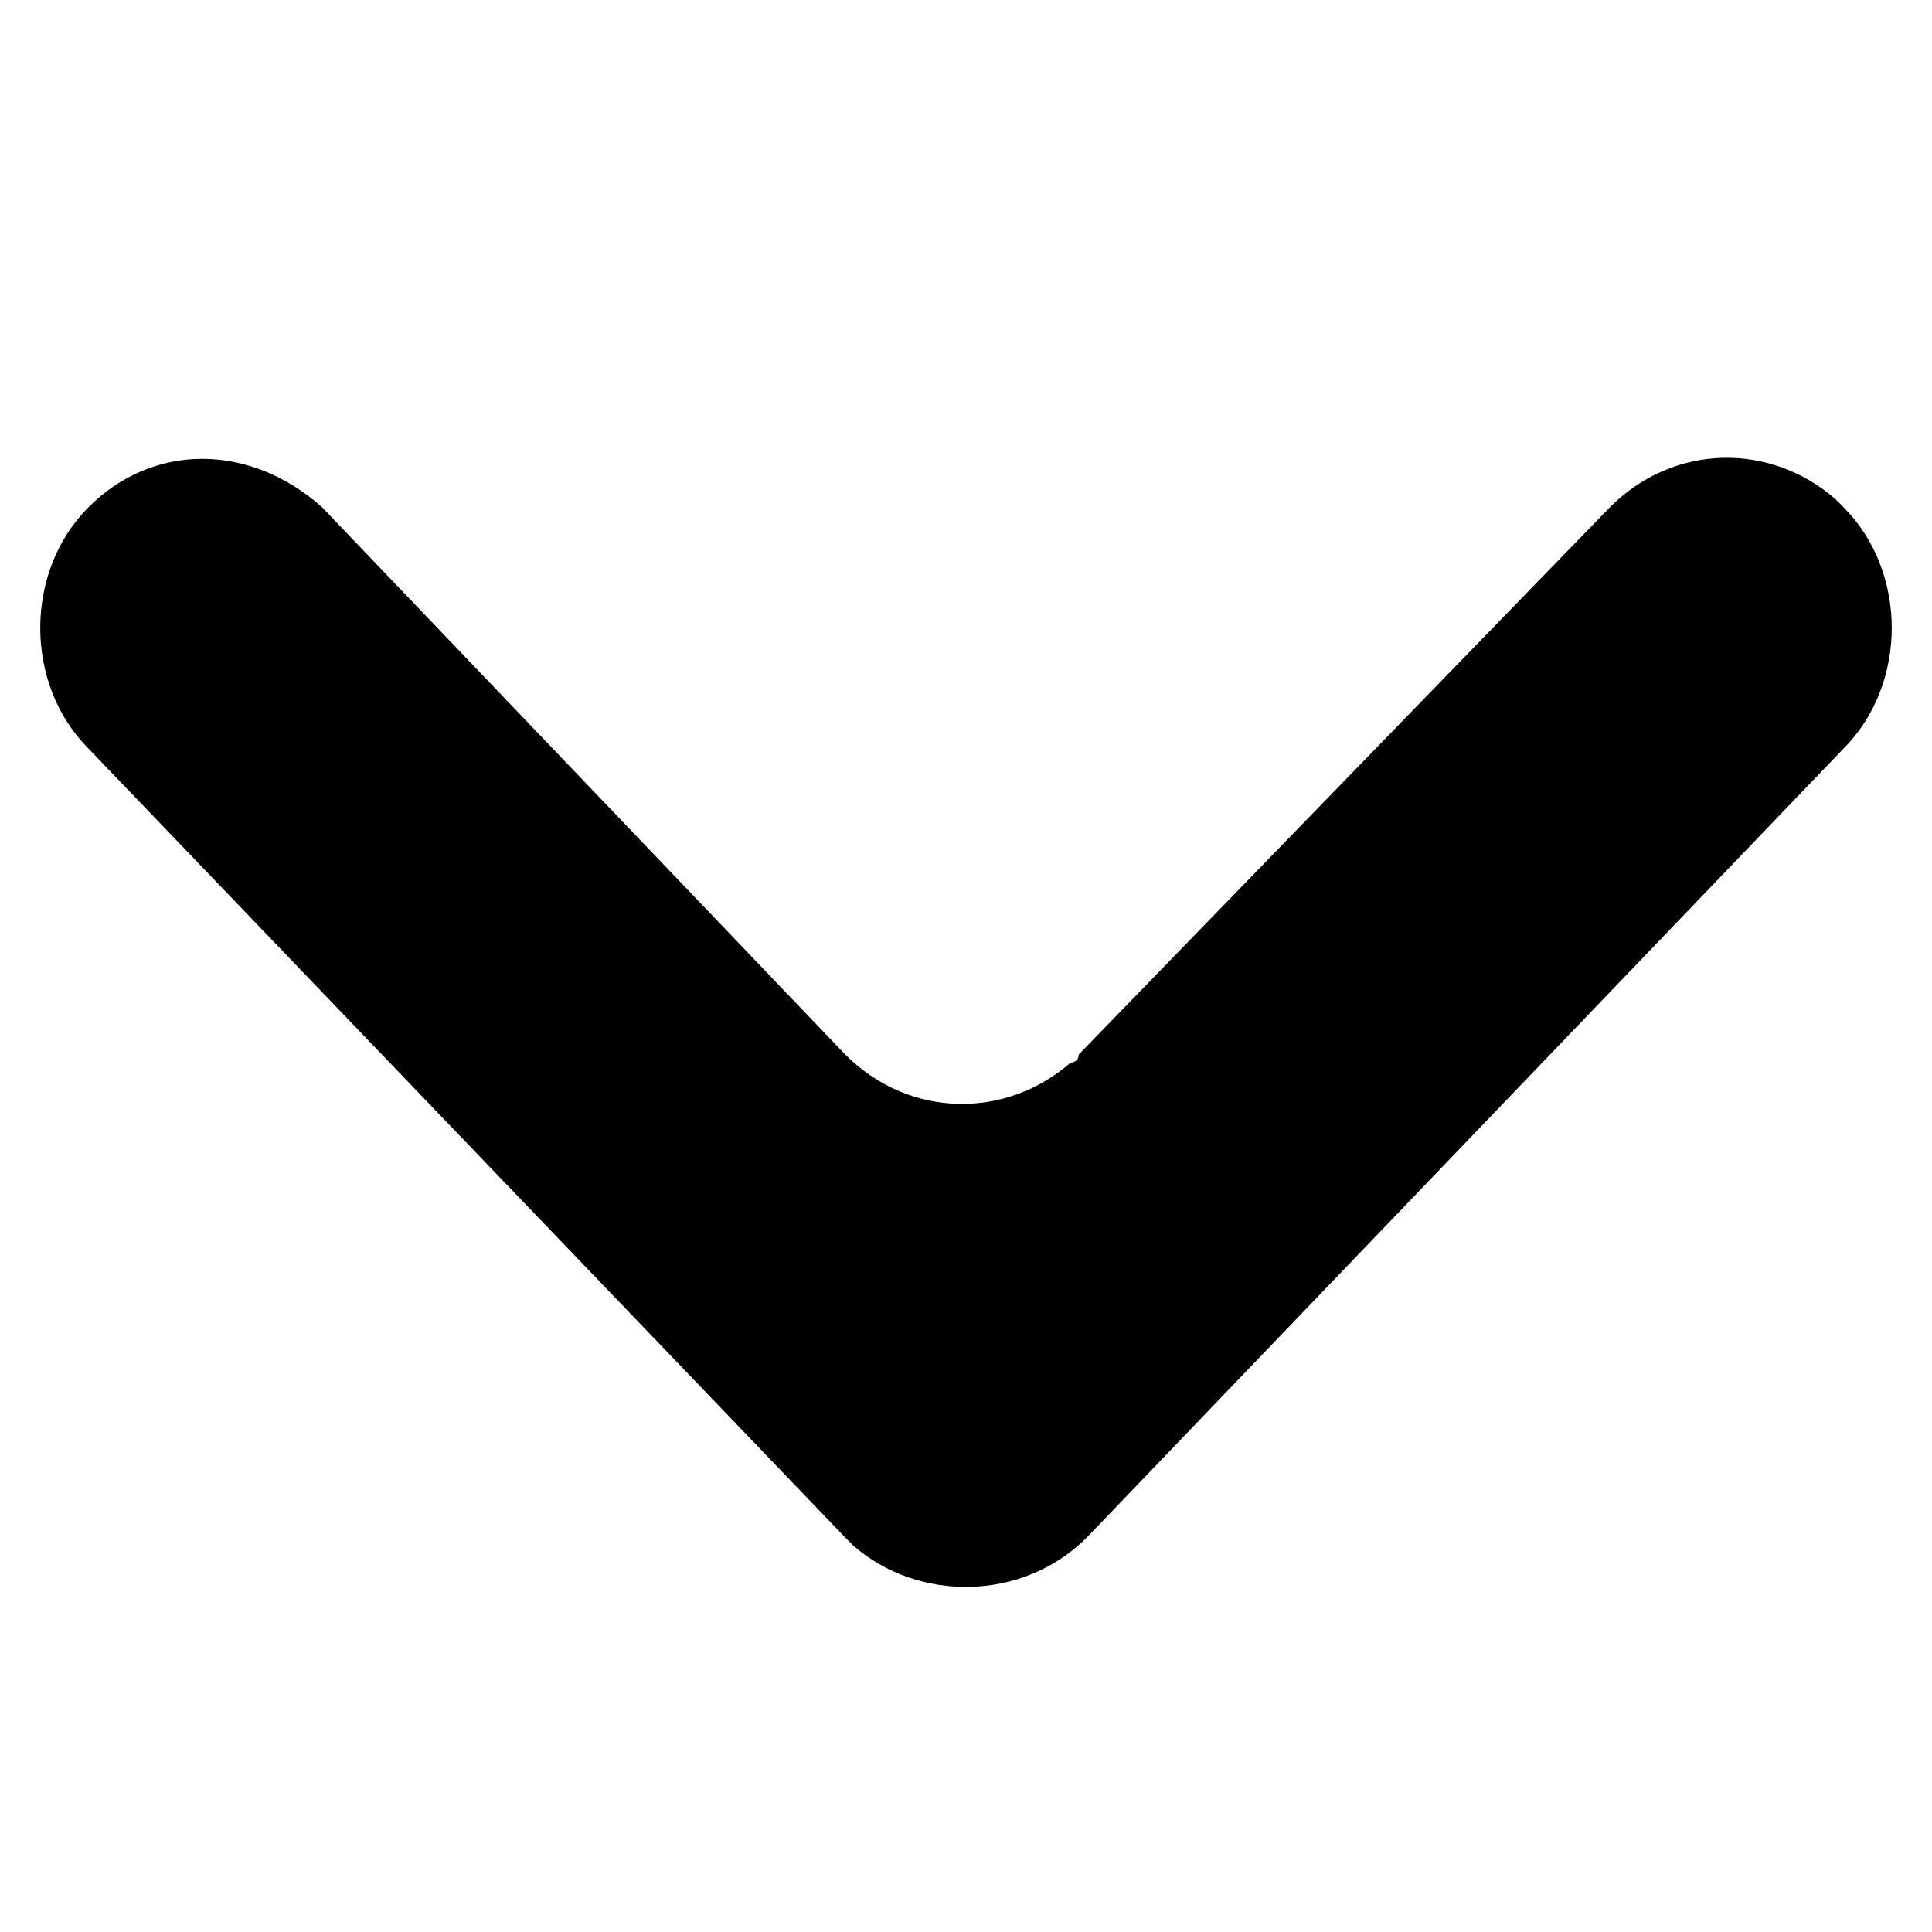 <?xml version="1.0" encoding="utf-8"?>
<!-- Generator: Adobe Illustrator 25.0.1, SVG Export Plug-In . SVG Version: 6.00 Build 0)  -->
<svg version="1.1" id="Layer_1" xmlns="http://www.w3.org/2000/svg" xmlns:xlink="http://www.w3.org/1999/xlink" x="0px" y="0px"
	 width="24px" height="24px" viewBox="0 0 24 24" style="enable-background:new 0 0 24 24;" xml:space="preserve">
<style type="text/css">
	.st0{fill-rule:evenodd;clip-rule:evenodd;}
</style>
<path class="st0" d="M4,6.3l6.5,6.8c0.8,0.8,2,0.8,2.8,0.1c0,0,0.1,0,0.1-0.1L20,6.3c0.8-0.8,2-0.8,2.8-0.1c0,0,0.1,0.1,0.1,0.1l0,0
	c0.8,0.8,0.8,2.2,0,3l-9.4,9.8c-0.8,0.8-2.1,0.8-2.9,0.1c0,0,0,0-0.1-0.1L1.1,9.3c-0.8-0.8-0.8-2.2,0-3l0,0C1.9,5.5,3.1,5.5,4,6.3
	C4,6.3,4,6.3,4,6.3z"/>
</svg>
